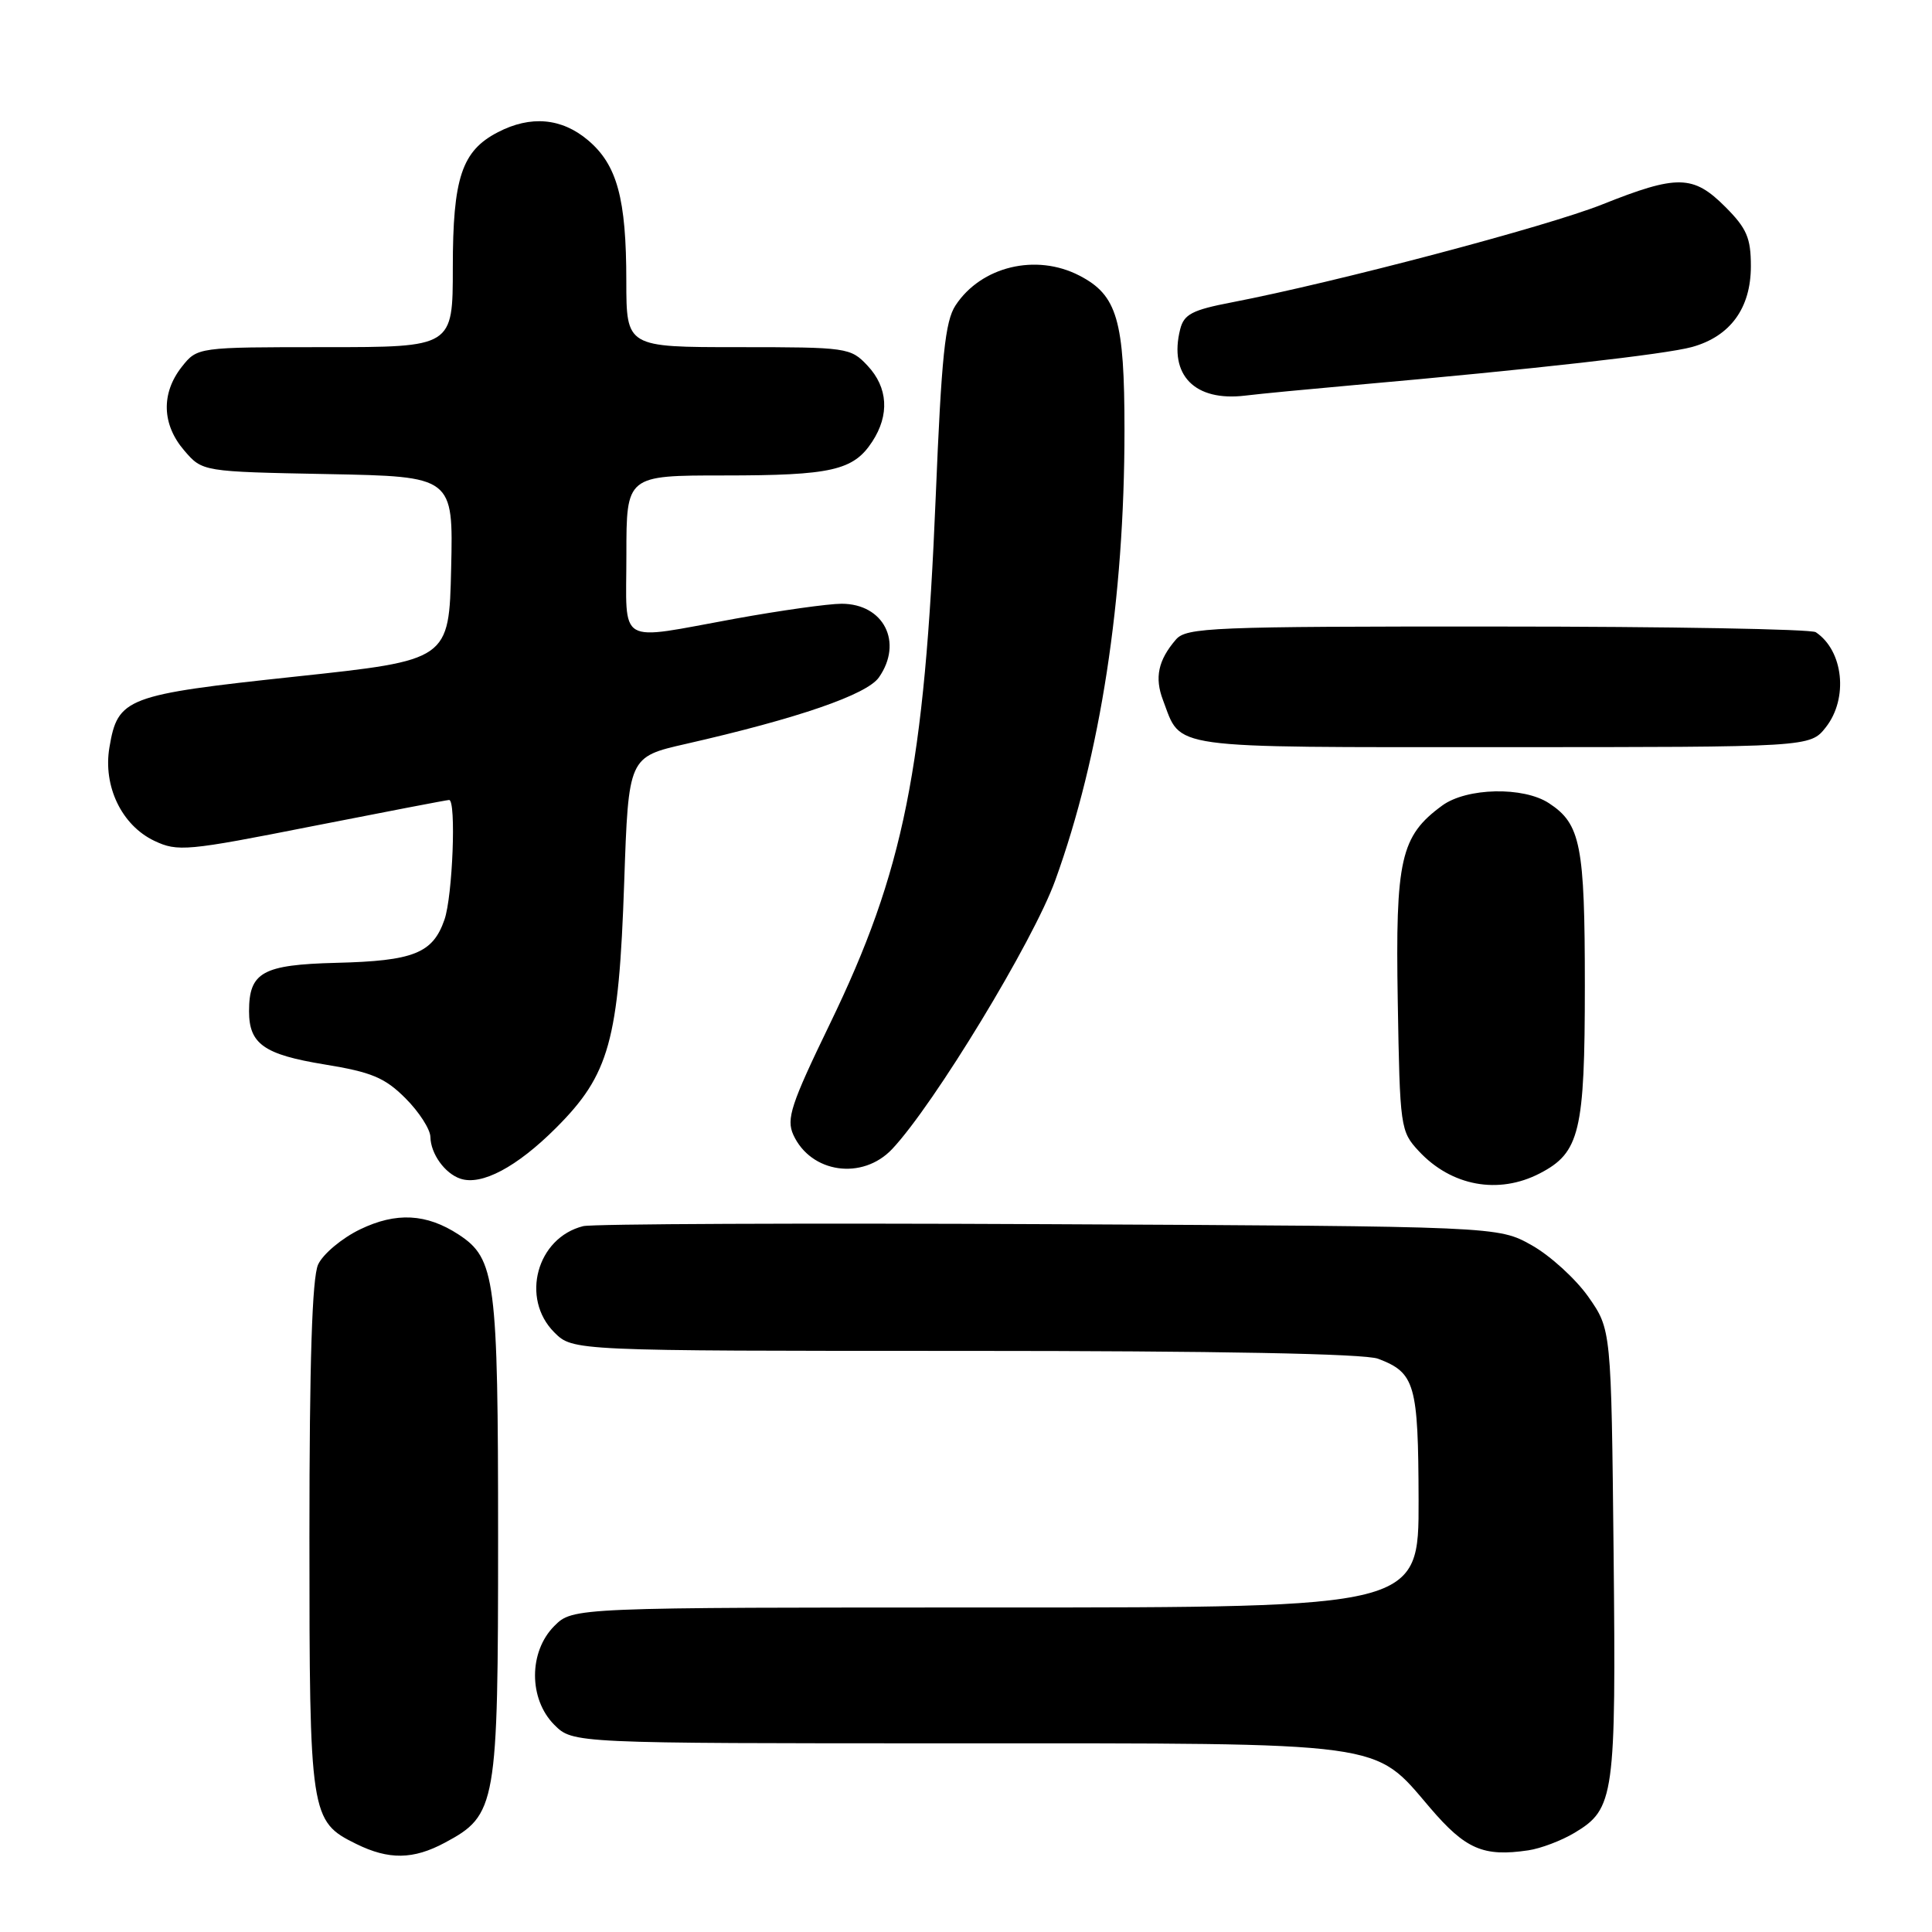 <?xml version="1.0" encoding="UTF-8" standalone="no"?>
<!DOCTYPE svg PUBLIC "-//W3C//DTD SVG 1.1//EN" "http://www.w3.org/Graphics/SVG/1.1/DTD/svg11.dtd" >
<svg xmlns="http://www.w3.org/2000/svg" xmlns:xlink="http://www.w3.org/1999/xlink" version="1.1" viewBox="0 0 256 256">
 <g >
 <path fill="currentColor"
d=" M 58.94 244.17 C 65.80 240.50 66.00 239.32 66.00 203.73 C 66.00 169.50 65.65 166.78 60.78 163.59 C 56.52 160.80 52.49 160.59 47.71 162.90 C 45.29 164.07 42.79 166.17 42.15 167.56 C 41.36 169.31 41.00 180.41 41.00 203.60 C 41.00 240.62 41.11 241.33 47.20 244.33 C 51.52 246.46 54.76 246.41 58.94 244.17 Z  M 208.63 242.86 C 213.92 239.69 214.14 238.10 213.81 205.74 C 213.50 176.17 213.50 176.17 210.46 171.83 C 208.78 169.45 205.41 166.38 202.96 165.00 C 198.50 162.50 198.50 162.50 139.00 162.21 C 106.27 162.05 78.50 162.17 77.28 162.47 C 71.13 164.00 68.94 172.04 73.45 176.55 C 75.91 179.00 75.91 179.00 127.89 179.00 C 161.43 179.00 180.84 179.37 182.60 180.04 C 187.51 181.90 187.93 183.39 187.97 198.75 C 188.00 213.00 188.00 213.00 131.95 213.00 C 75.91 213.00 75.91 213.00 73.45 215.45 C 70.04 218.87 70.04 225.13 73.45 228.55 C 75.91 231.00 75.91 231.00 126.43 231.00 C 184.30 231.00 181.92 230.68 189.48 239.53 C 194.19 245.04 196.54 246.06 202.50 245.18 C 204.15 244.94 206.91 243.89 208.63 242.86 Z  M 73.67 149.46 C 80.75 142.38 81.99 137.92 82.71 116.90 C 83.28 100.30 83.28 100.30 90.89 98.57 C 105.73 95.19 114.85 92.05 116.46 89.76 C 119.70 85.12 117.11 80.00 111.51 80.00 C 109.77 80.00 103.43 80.89 97.42 81.98 C 81.52 84.87 83.00 85.74 83.00 73.50 C 83.00 63.00 83.00 63.00 95.93 63.00 C 110.16 63.00 113.08 62.34 115.57 58.53 C 117.89 54.99 117.67 51.34 114.95 48.45 C 112.71 46.06 112.26 46.00 97.83 46.00 C 83.00 46.00 83.00 46.00 82.99 37.25 C 82.99 26.29 81.77 21.82 77.89 18.56 C 74.41 15.63 70.30 15.27 65.97 17.52 C 61.19 19.99 60.00 23.57 60.00 35.45 C 60.00 46.00 60.00 46.00 43.07 46.00 C 26.15 46.00 26.15 46.00 24.07 48.63 C 21.33 52.13 21.45 56.25 24.41 59.69 C 26.82 62.50 26.82 62.50 43.44 62.82 C 60.06 63.14 60.06 63.14 59.78 75.31 C 59.50 87.48 59.50 87.48 39.18 89.65 C 16.66 92.06 15.61 92.46 14.50 99.03 C 13.63 104.17 16.12 109.35 20.44 111.41 C 23.54 112.88 24.75 112.77 41.37 109.48 C 51.08 107.57 59.24 106.00 59.51 106.00 C 60.47 106.00 59.98 118.76 58.89 121.87 C 57.35 126.32 54.80 127.33 44.56 127.58 C 34.78 127.83 33.00 128.82 33.00 134.00 C 33.00 138.33 34.98 139.73 42.98 141.04 C 49.24 142.06 50.99 142.79 53.73 145.53 C 55.53 147.33 57.01 149.63 57.03 150.65 C 57.07 152.88 58.94 155.49 61.00 156.18 C 63.80 157.13 68.48 154.65 73.67 149.46 Z  M 204.03 155.48 C 209.33 152.74 210.00 149.95 210.00 130.60 C 210.00 111.98 209.45 109.18 205.25 106.43 C 201.86 104.20 194.34 104.37 191.10 106.74 C 185.58 110.78 184.89 113.84 185.21 132.67 C 185.49 149.41 185.56 149.91 188.00 152.53 C 192.31 157.17 198.55 158.32 204.03 155.48 Z  M 118.22 152.25 C 123.76 146.37 136.92 124.70 139.82 116.67 C 145.82 100.10 149.00 79.42 149.00 56.99 C 149.00 42.39 148.04 39.11 143.03 36.52 C 137.28 33.54 130.00 35.30 126.61 40.47 C 125.23 42.57 124.75 47.24 123.99 65.77 C 122.51 101.79 119.77 115.44 109.94 135.72 C 104.80 146.33 104.17 148.27 105.12 150.37 C 107.44 155.45 114.28 156.43 118.22 152.25 Z  M 241.93 96.37 C 244.94 92.54 244.27 86.22 240.60 83.77 C 240.00 83.36 221.01 83.02 198.40 83.02 C 160.49 83.00 157.19 83.14 155.81 84.75 C 153.46 87.48 152.97 89.79 154.10 92.76 C 156.60 99.34 154.15 99.00 199.08 99.00 C 239.85 99.00 239.85 99.00 241.93 96.37 Z  M 179.50 51.02 C 203.33 48.91 220.67 46.95 224.20 45.98 C 229.28 44.57 232.00 40.83 232.00 35.27 C 232.00 31.52 231.45 30.25 228.60 27.40 C 224.36 23.16 222.25 23.12 212.28 27.10 C 204.95 30.02 177.05 37.39 163.24 40.06 C 157.97 41.07 156.88 41.64 156.38 43.63 C 154.85 49.71 158.31 53.23 165.00 52.42 C 166.93 52.18 173.45 51.56 179.50 51.02 Z "/>
</g>
</svg>